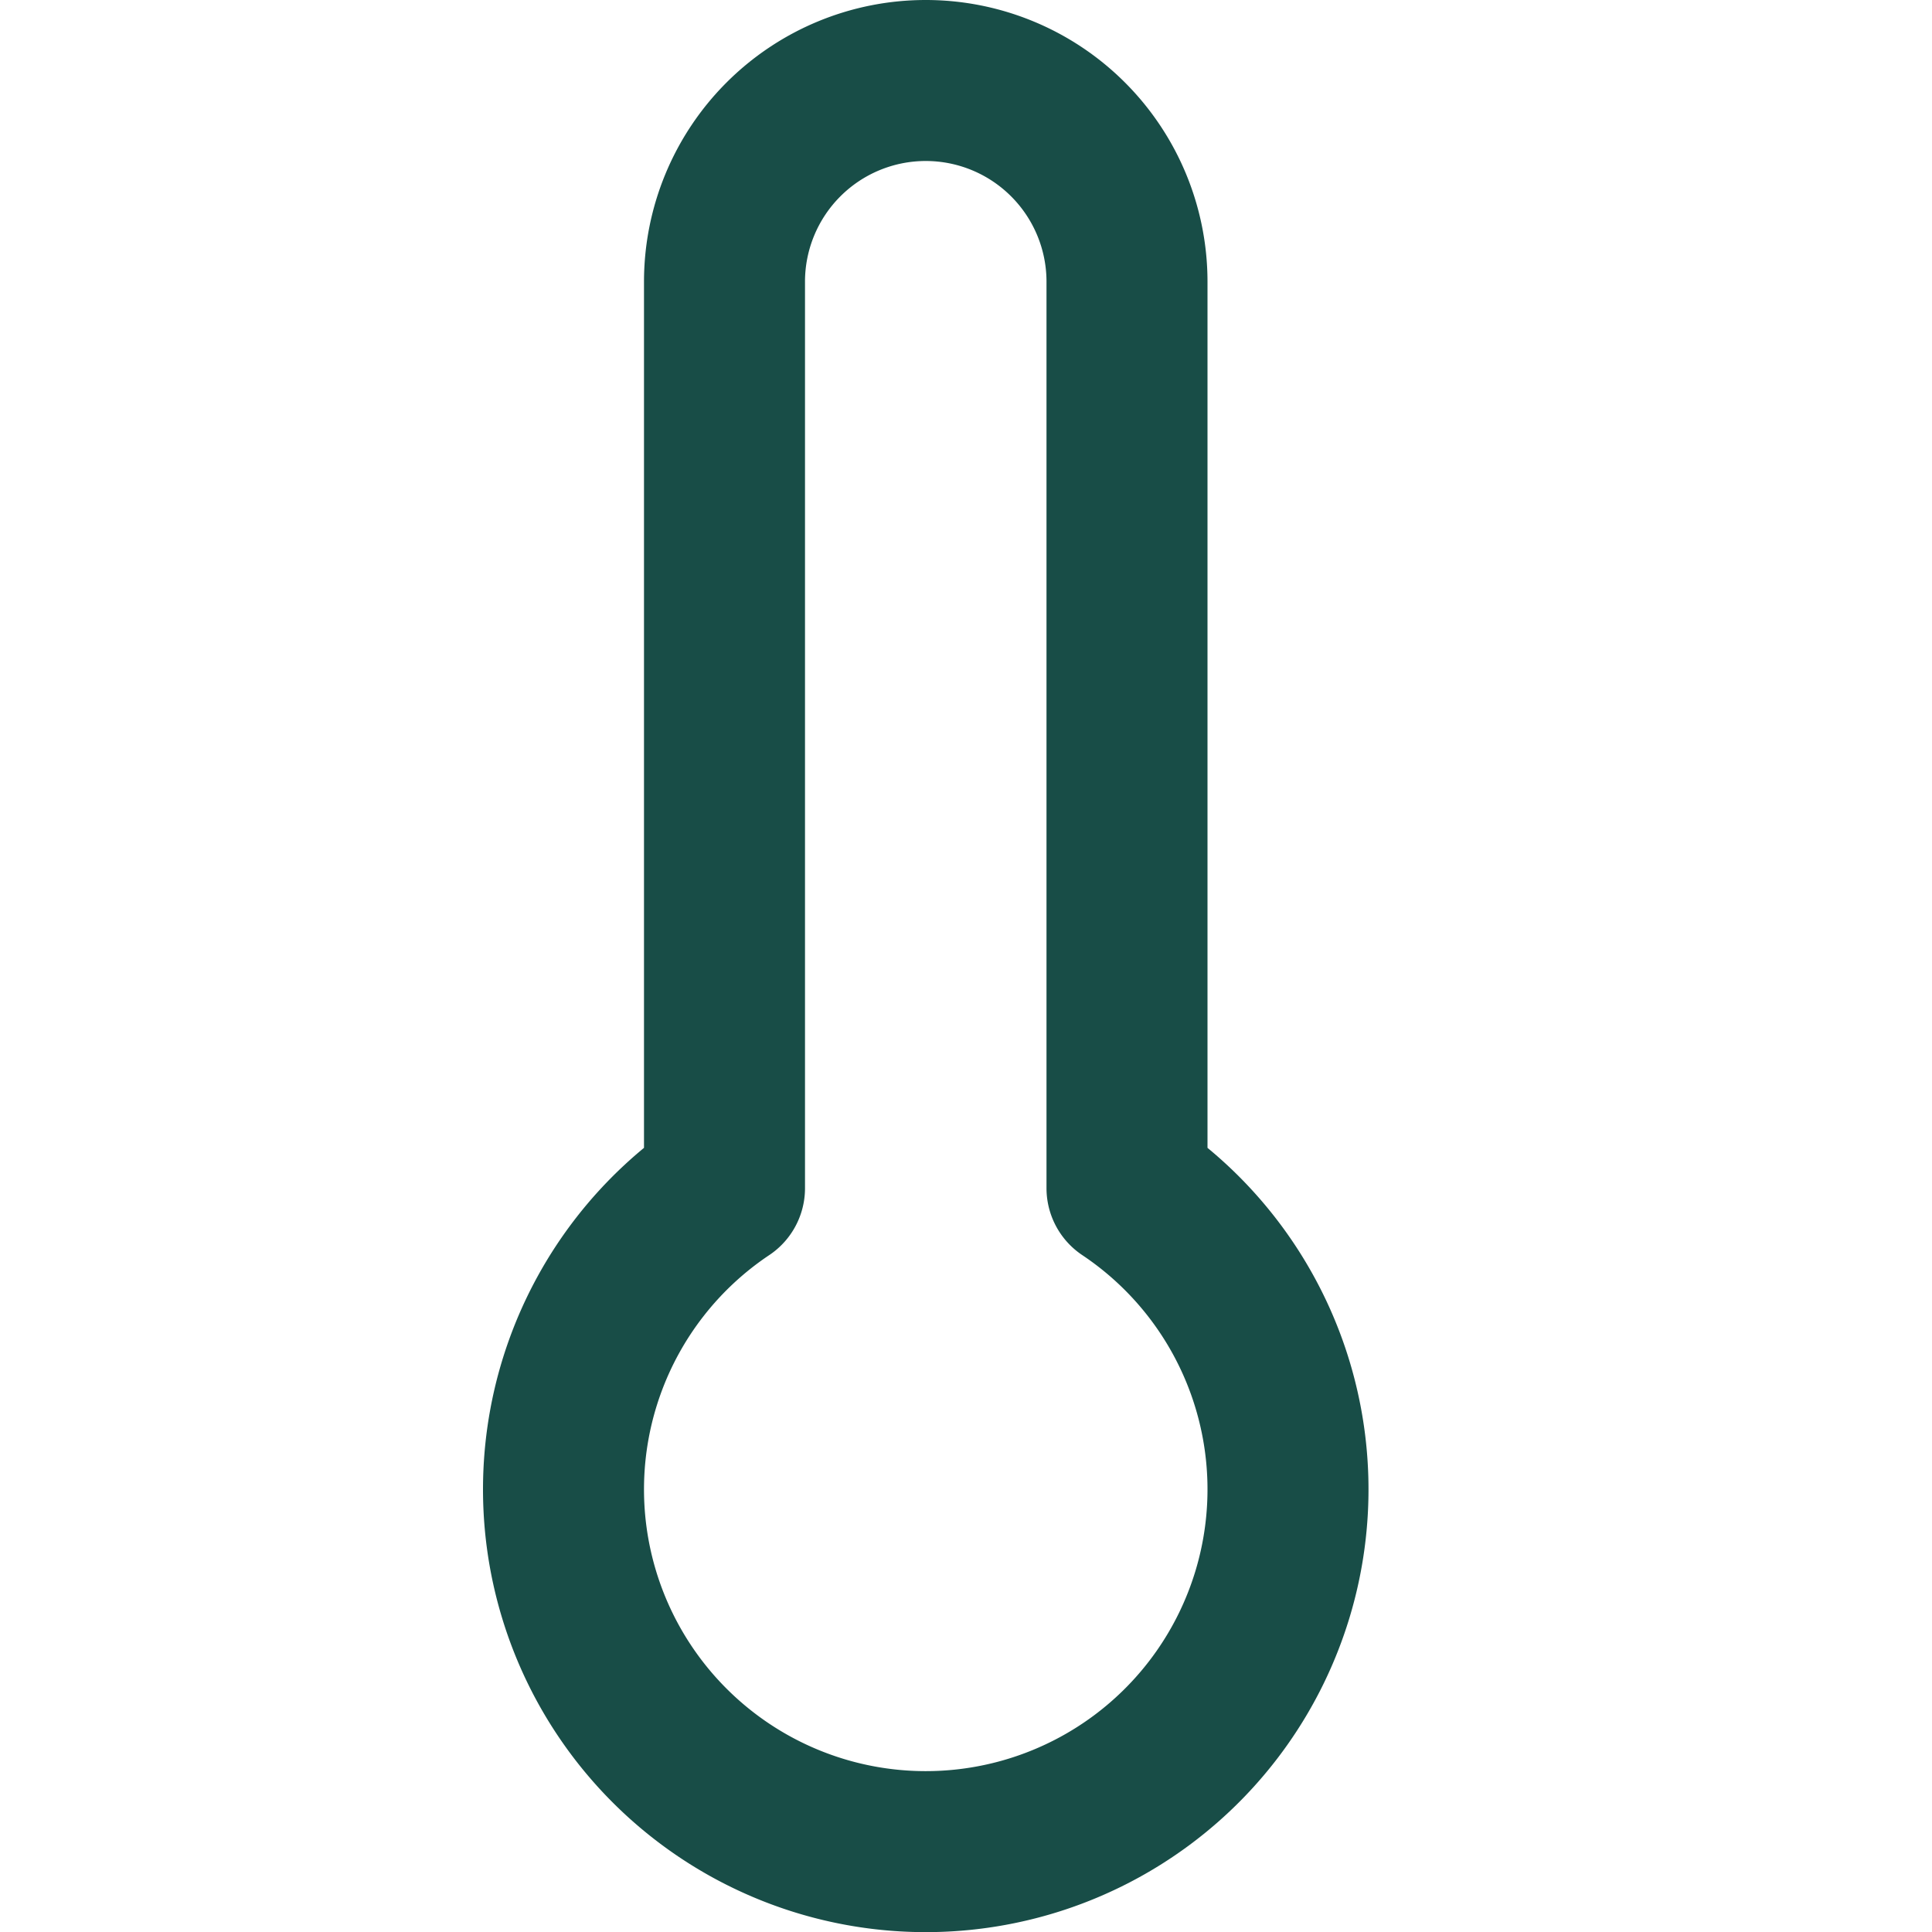 <svg xmlns="http://www.w3.org/2000/svg" width="20" height="20" viewBox="0 0 24 24" fill="none" stroke="#184D47" stroke-width="2" stroke-linecap="round" stroke-linejoin="round" class="feather feather-thermometer"><path d="M14 14.76V3.5a2.5 2.5 0 0 0-5 0v11.26a4.5 4.5 0 1 0 5 0z"></path></svg>